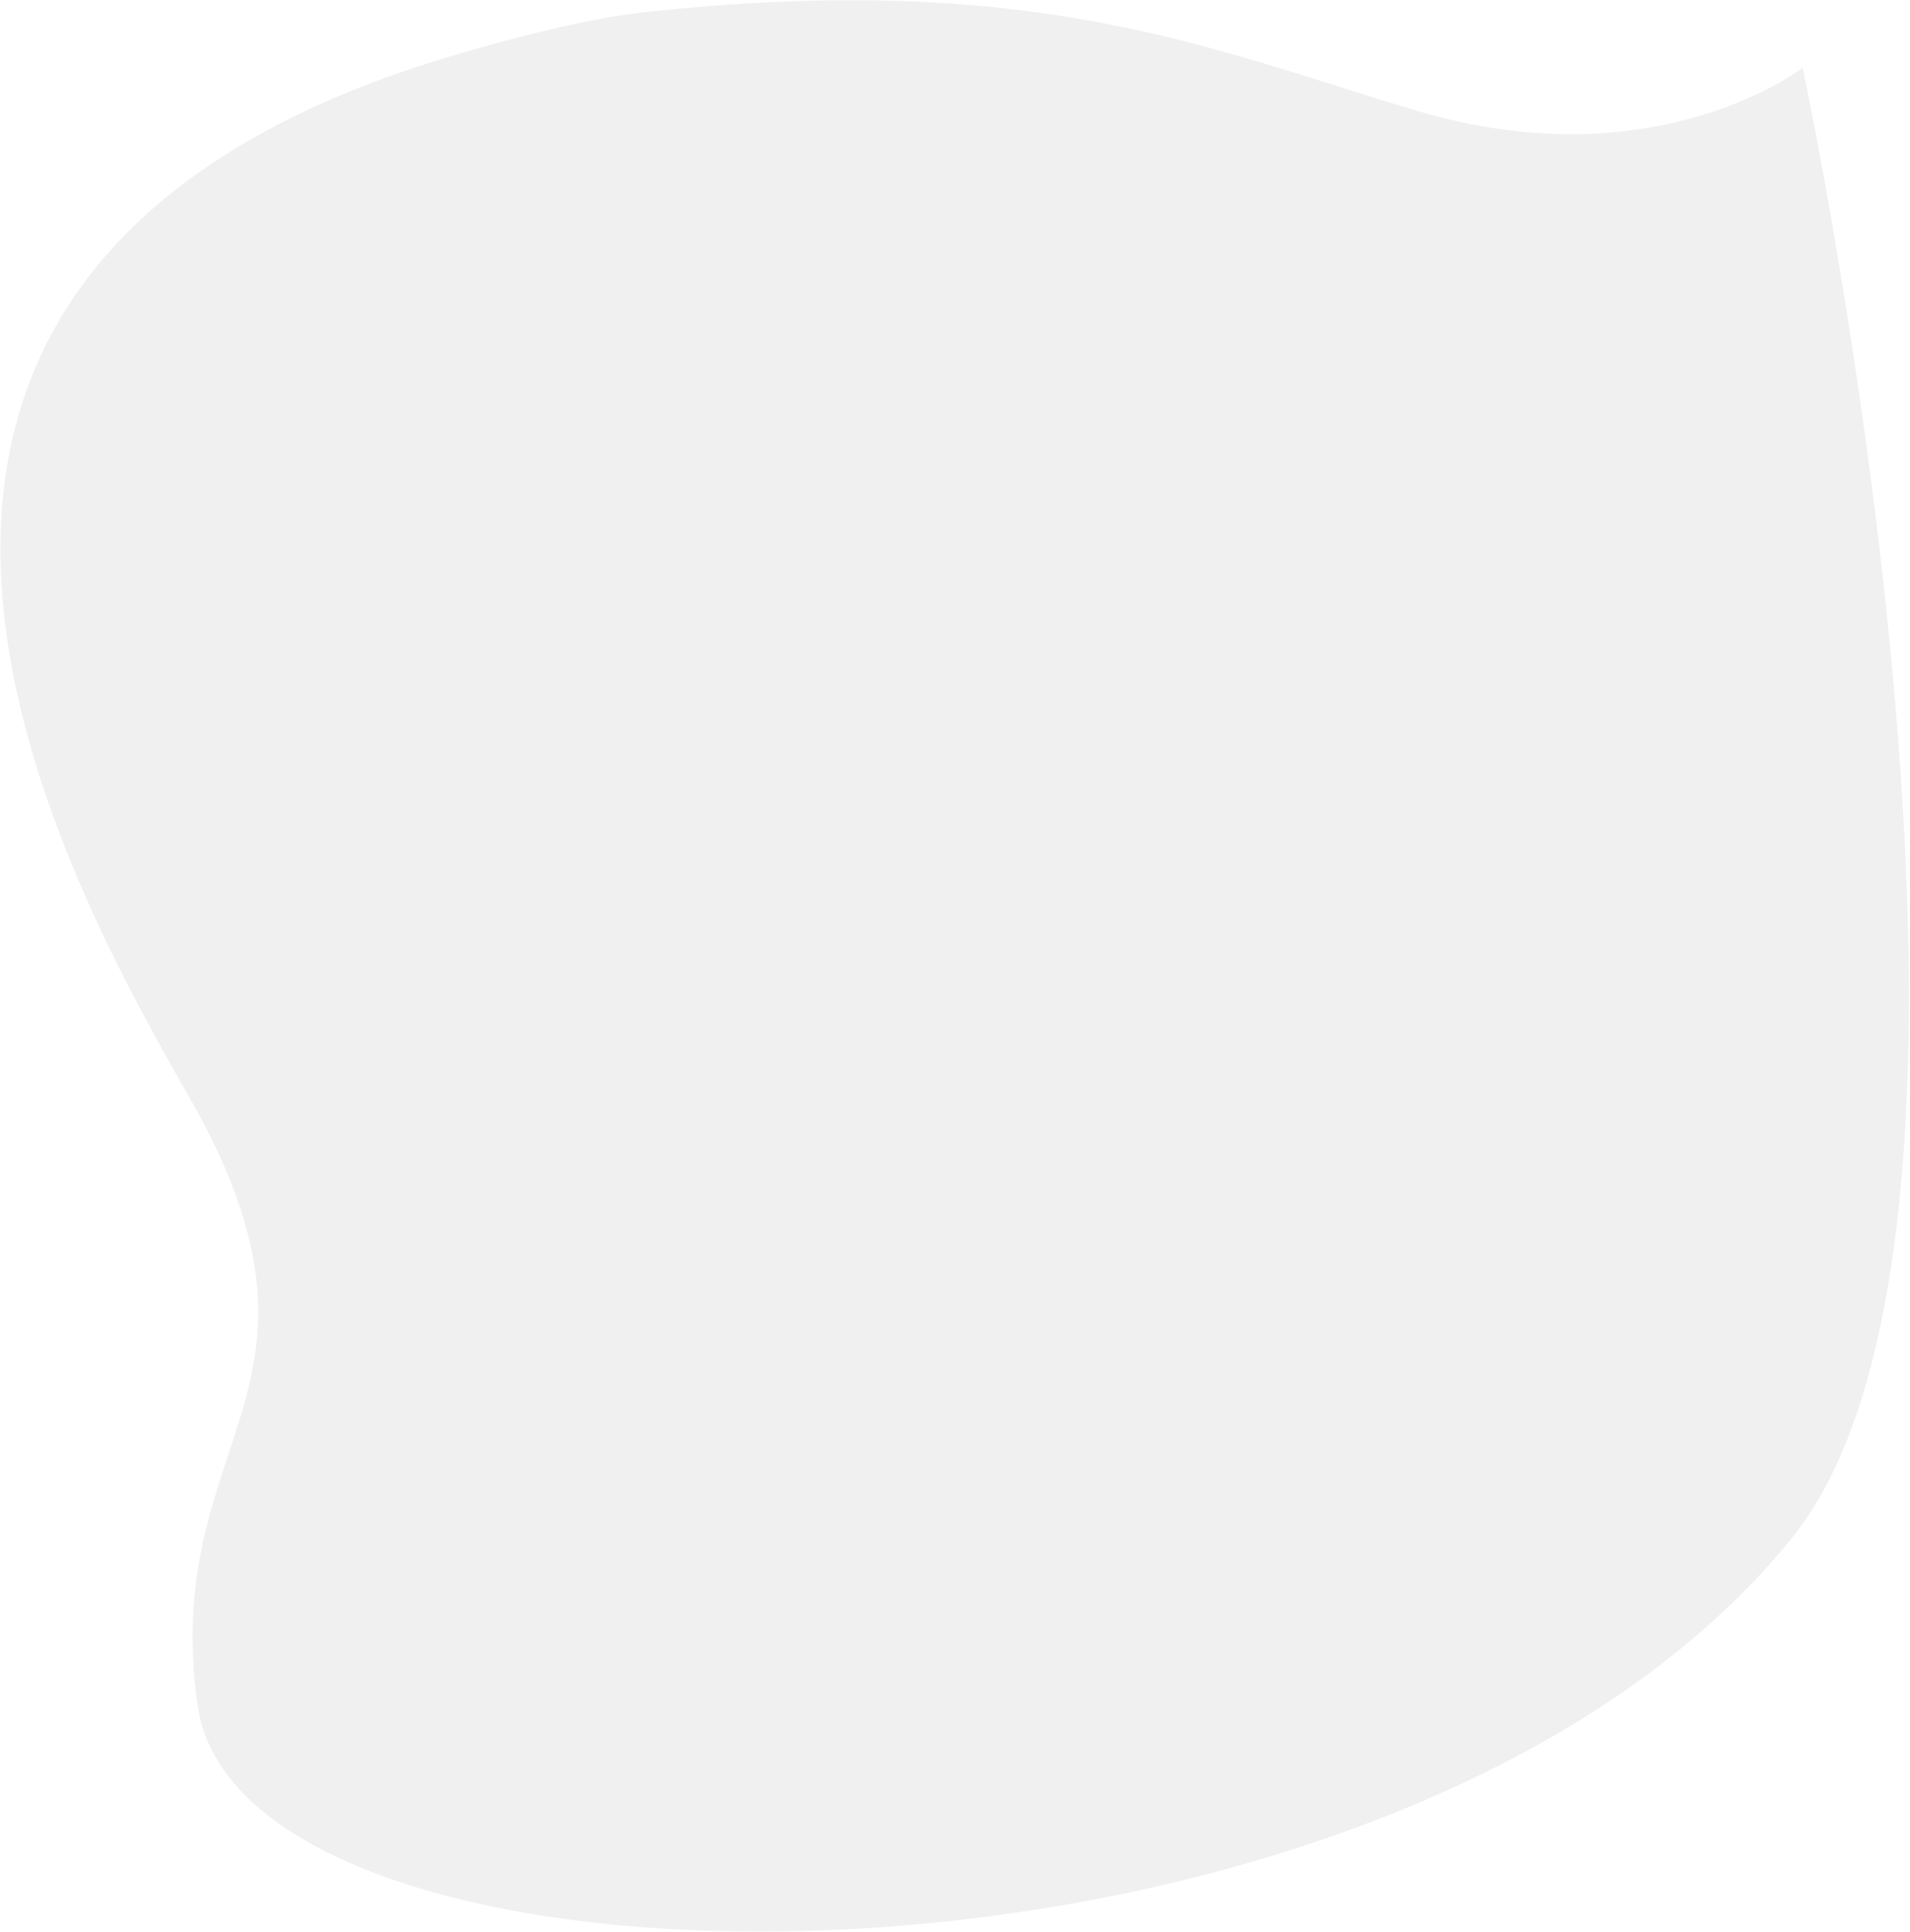 <svg xmlns="http://www.w3.org/2000/svg" xmlns:xlink="http://www.w3.org/1999/xlink" width="860" height="870"><path fill-rule="evenodd" fill="rgba(0, 0, 0, 0.06)" d="M811.674 30.506s-66.105 51.474-173.7 19.386C545.531 22.322 465.22-13.935 288.636 5.693 254.766 9.458 200.683 25.4 178.523 33.22-116.246 137.258 30.856 398.957 85.082 493.812c76.067 133.057-13.275 152.516 3.878 274.106 20.573 145.838 538.526 147.233 718.061-75.602 115.268-143.069 4.653-661.81 4.653-661.81z"/></svg>